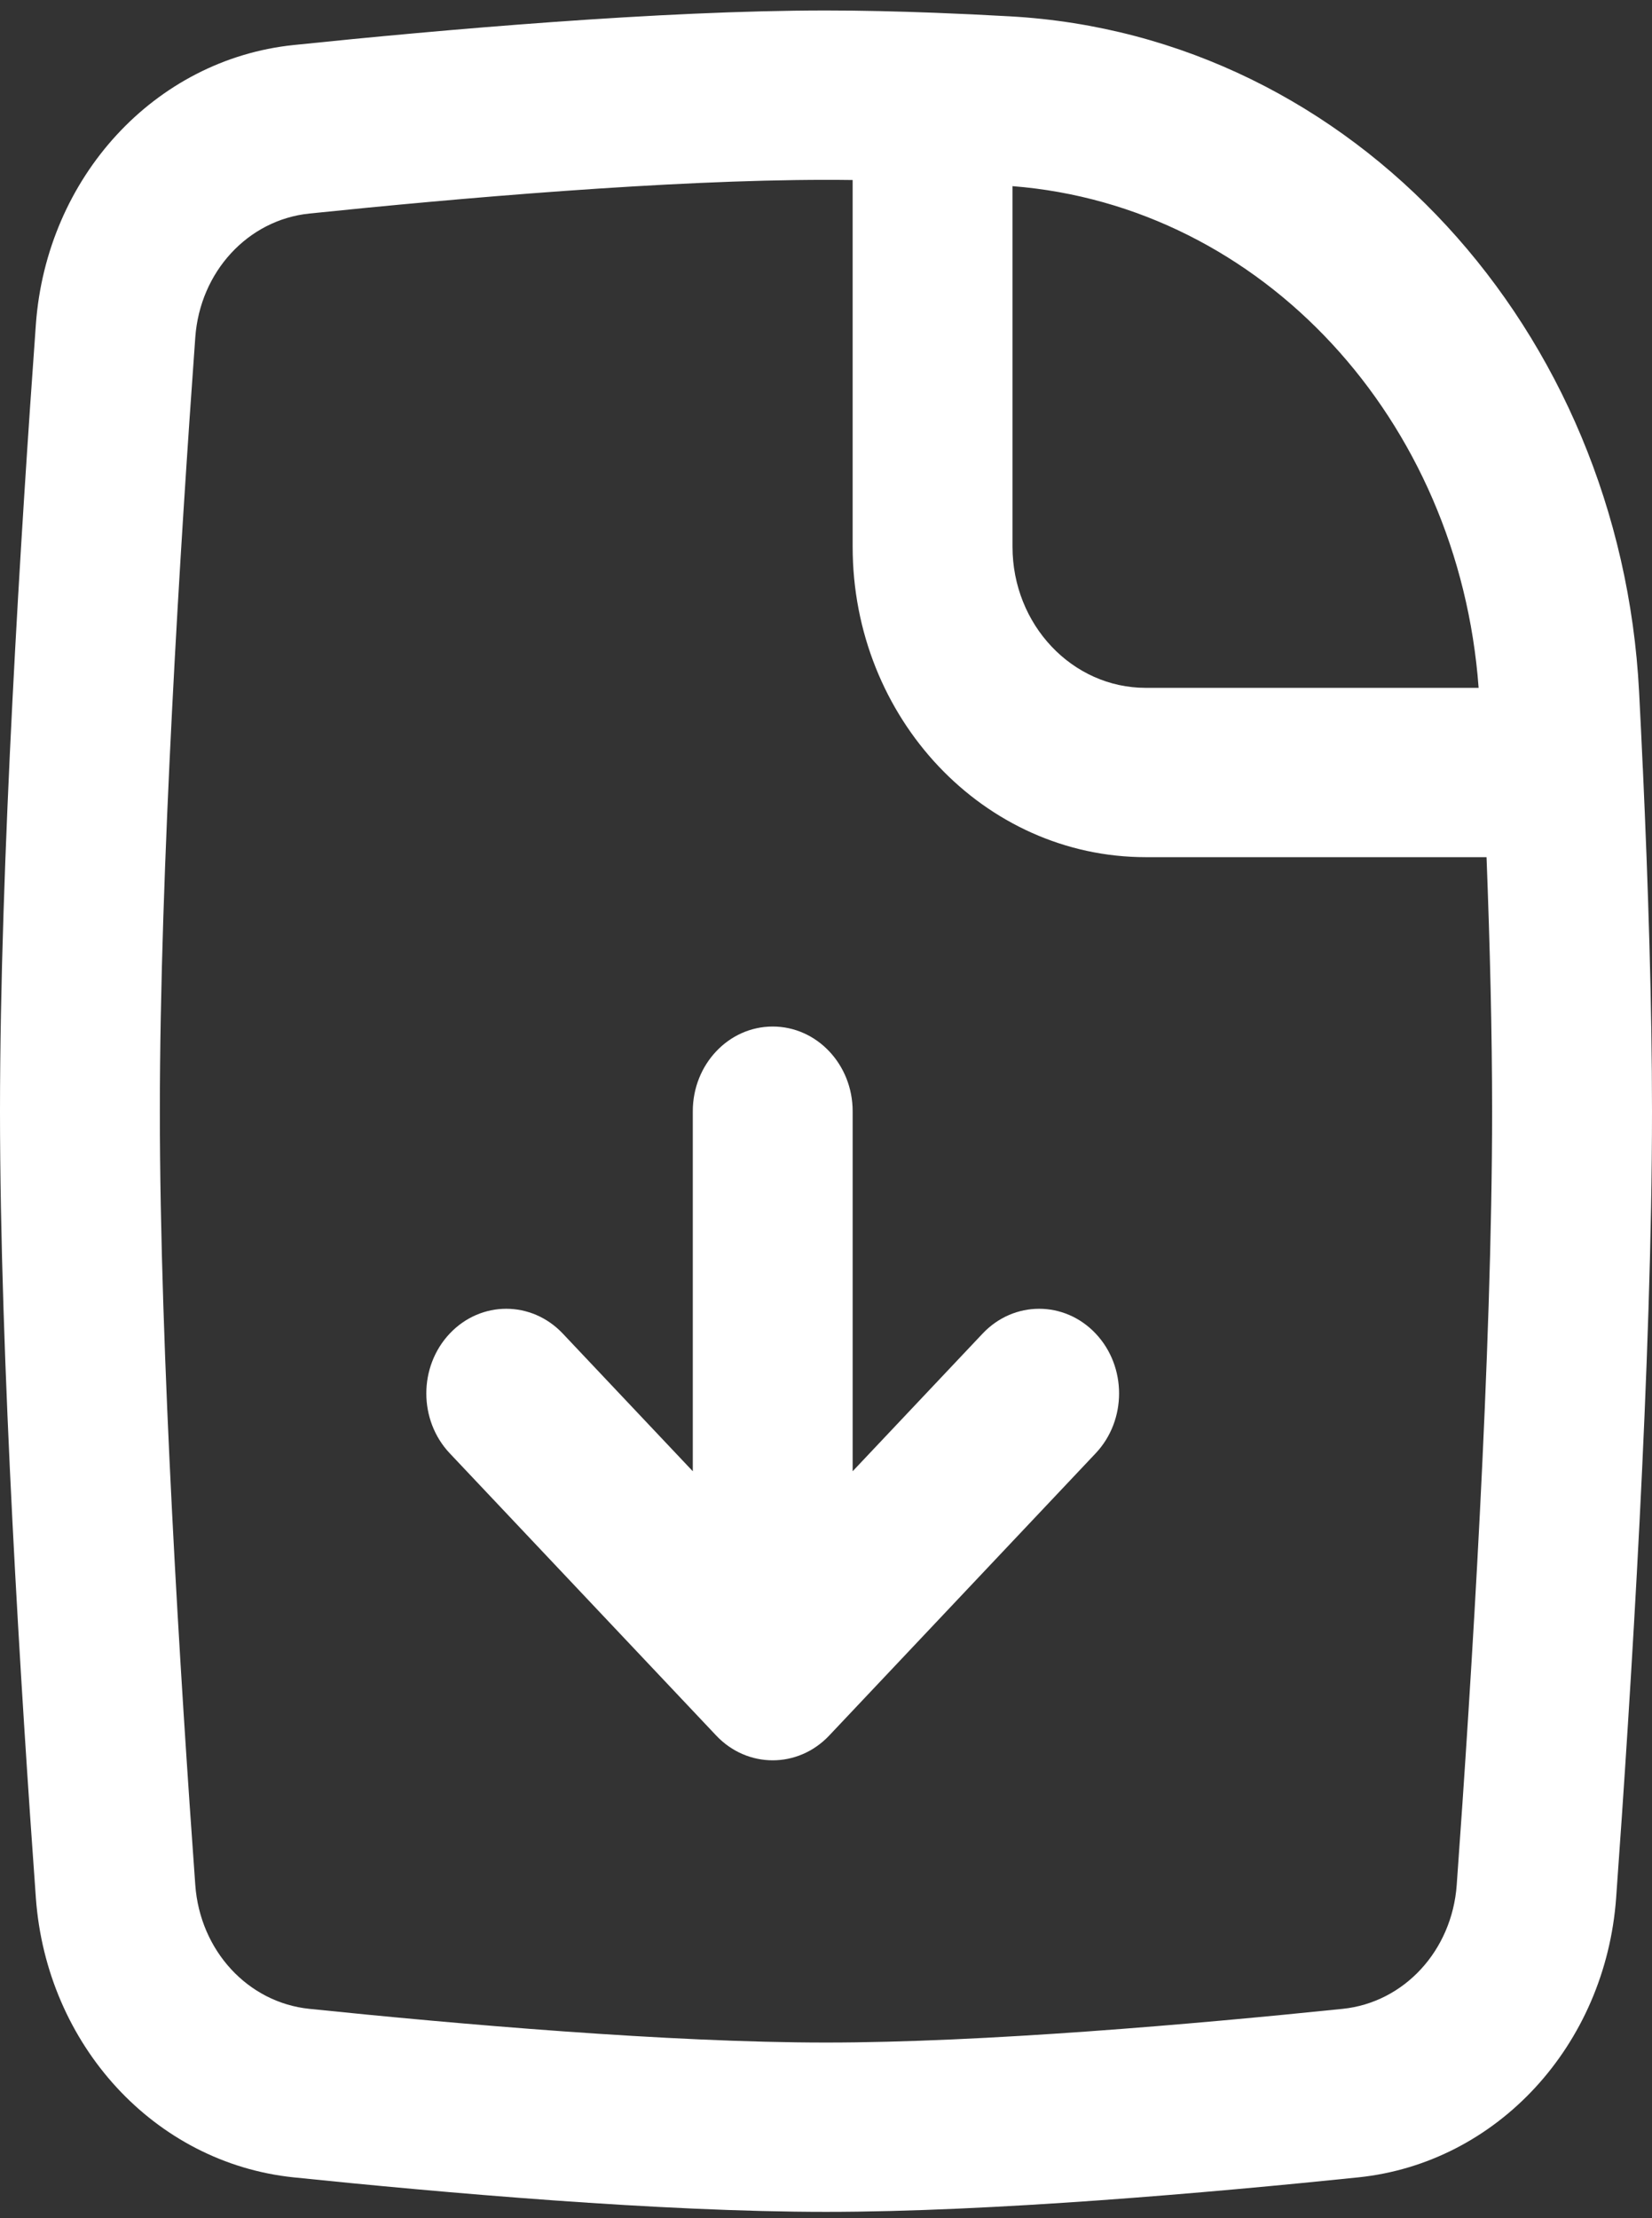 <svg width="38" height="51" viewBox="0 0 38 51" fill="none" xmlns="http://www.w3.org/2000/svg">
<rect x="0" y="0" width="38" height="51" fill="#333333" stroke="none"/>
<path fill-rule="evenodd" clip-rule="evenodd" d="M19.074 39.903C18.356 40.663 17.192 40.663 16.474 39.903L10.345 33.414C9.627 32.654 9.627 31.421 10.345 30.661C11.063 29.901 12.227 29.901 12.945 30.661L15.936 33.827V25.549C15.936 24.474 16.759 23.602 17.774 23.602C18.79 23.602 19.613 24.474 19.613 25.549V33.827L22.603 30.661C23.321 29.901 24.485 29.901 25.203 30.661C25.921 31.421 25.921 32.654 25.203 33.414L19.074 39.903Z" fill="white"/>
<path fill-rule="evenodd" clip-rule="evenodd" d="M19 4.135C15.378 4.135 10.515 4.558 7.114 4.91C5.703 5.056 4.601 6.247 4.492 7.757C4.154 12.433 3.677 20.013 3.677 25.548C3.677 31.084 4.154 38.664 4.492 43.339C4.601 44.85 5.703 46.041 7.114 46.187C10.515 46.538 15.378 46.962 19 46.962C22.622 46.962 27.485 46.538 30.886 46.187C32.297 46.041 33.399 44.85 33.508 43.339C33.846 38.664 34.322 31.084 34.322 25.548C34.322 23.763 34.273 21.761 34.194 19.708H26.357L26.355 17.762V15.815H34.012C33.559 9.646 29.041 4.732 23.29 4.28V12.57C23.29 14.362 24.663 15.815 26.355 15.815V17.762L26.357 19.708C22.633 19.708 19.613 16.513 19.613 12.57V4.139C19.405 4.136 19.201 4.135 19 4.135ZM21.51 0.294C20.641 0.261 19.796 0.241 19 0.241C15.185 0.241 10.167 0.682 6.757 1.035C3.556 1.366 1.07 4.078 0.825 7.46C0.487 12.137 0 19.85 0 25.548C0 31.247 0.487 38.959 0.825 43.636C1.07 47.019 3.556 49.731 6.757 50.062C10.167 50.414 15.185 50.855 19 50.855C22.815 50.855 27.833 50.414 31.243 50.062C34.444 49.731 36.93 47.019 37.175 43.636C37.513 38.959 38 31.247 38 25.548C38 23.149 37.914 20.4 37.79 17.678C37.789 17.67 37.789 17.662 37.788 17.653C37.762 17.068 37.733 16.484 37.703 15.905C37.275 7.606 31.155 0.817 23.234 0.376C22.662 0.344 22.091 0.316 21.532 0.295" fill="white"/>
</svg>
